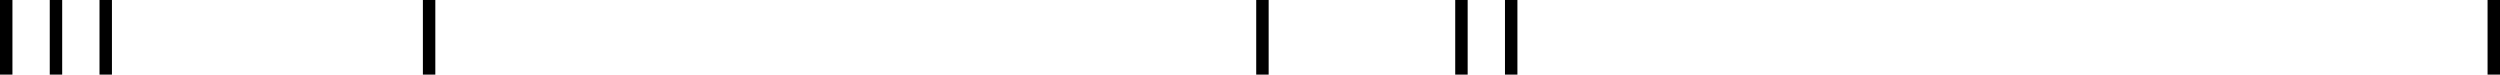 <svg width="201" height="6"><path d="M1 0H0V6H1V0ZM5 0H4V6H5V0ZM8 0H9V6H8V0ZM35 0H34V6H35V0ZM121 0H122V6H121V0ZM118 0H117V6H118V0ZM200 6H201V0H200V6ZM102 6H101V0H102V6Z" fill="current-color"/>
</svg>
